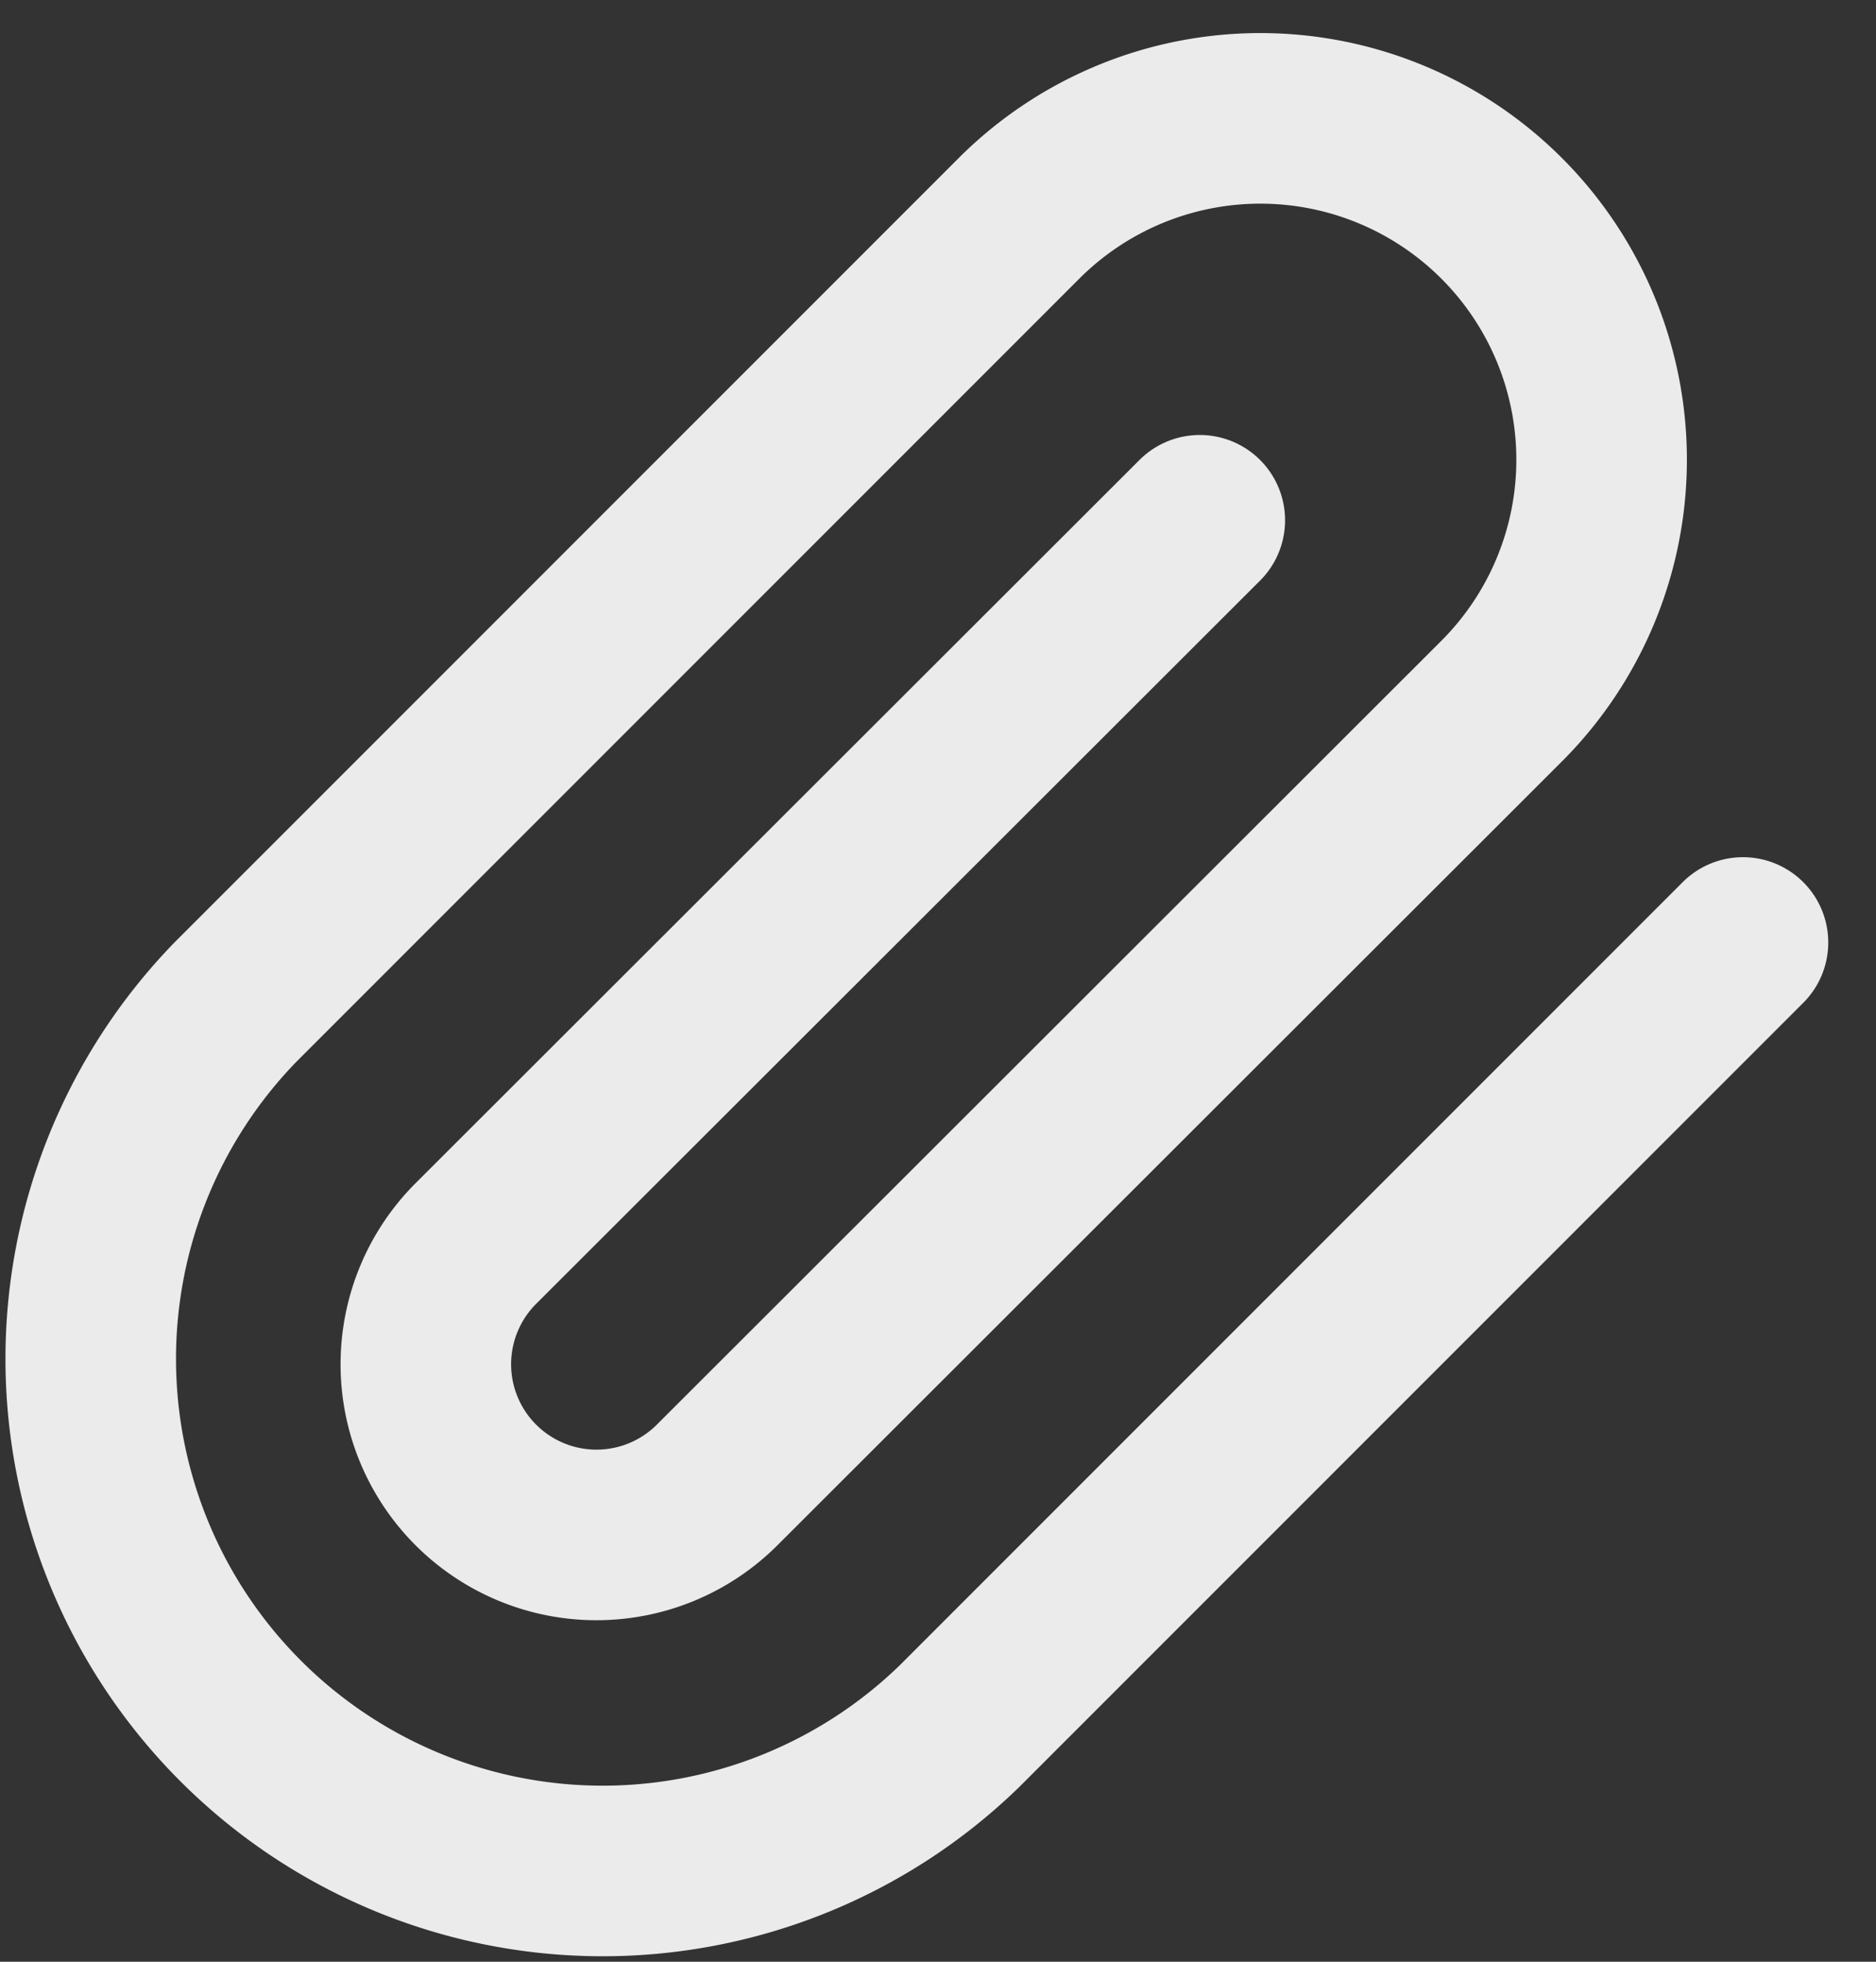 <svg width="22" height="23" fill="none" xmlns="http://www.w3.org/2000/svg"><rect width="100%" height="100%" fill="#333333" stroke="none"/><path d="M20.44 11.05l-9.19 9.19a6.004 6.004 0 01-8.49-8.49l9.19-9.19a4.002 4.002 0 015.66 5.66l-9.2 9.19a2.001 2.001 0 11-2.83-2.83l8.49-8.48" stroke="#EBEBEB" stroke-width="2" stroke-linecap="round" stroke-linejoin="round"/></svg>